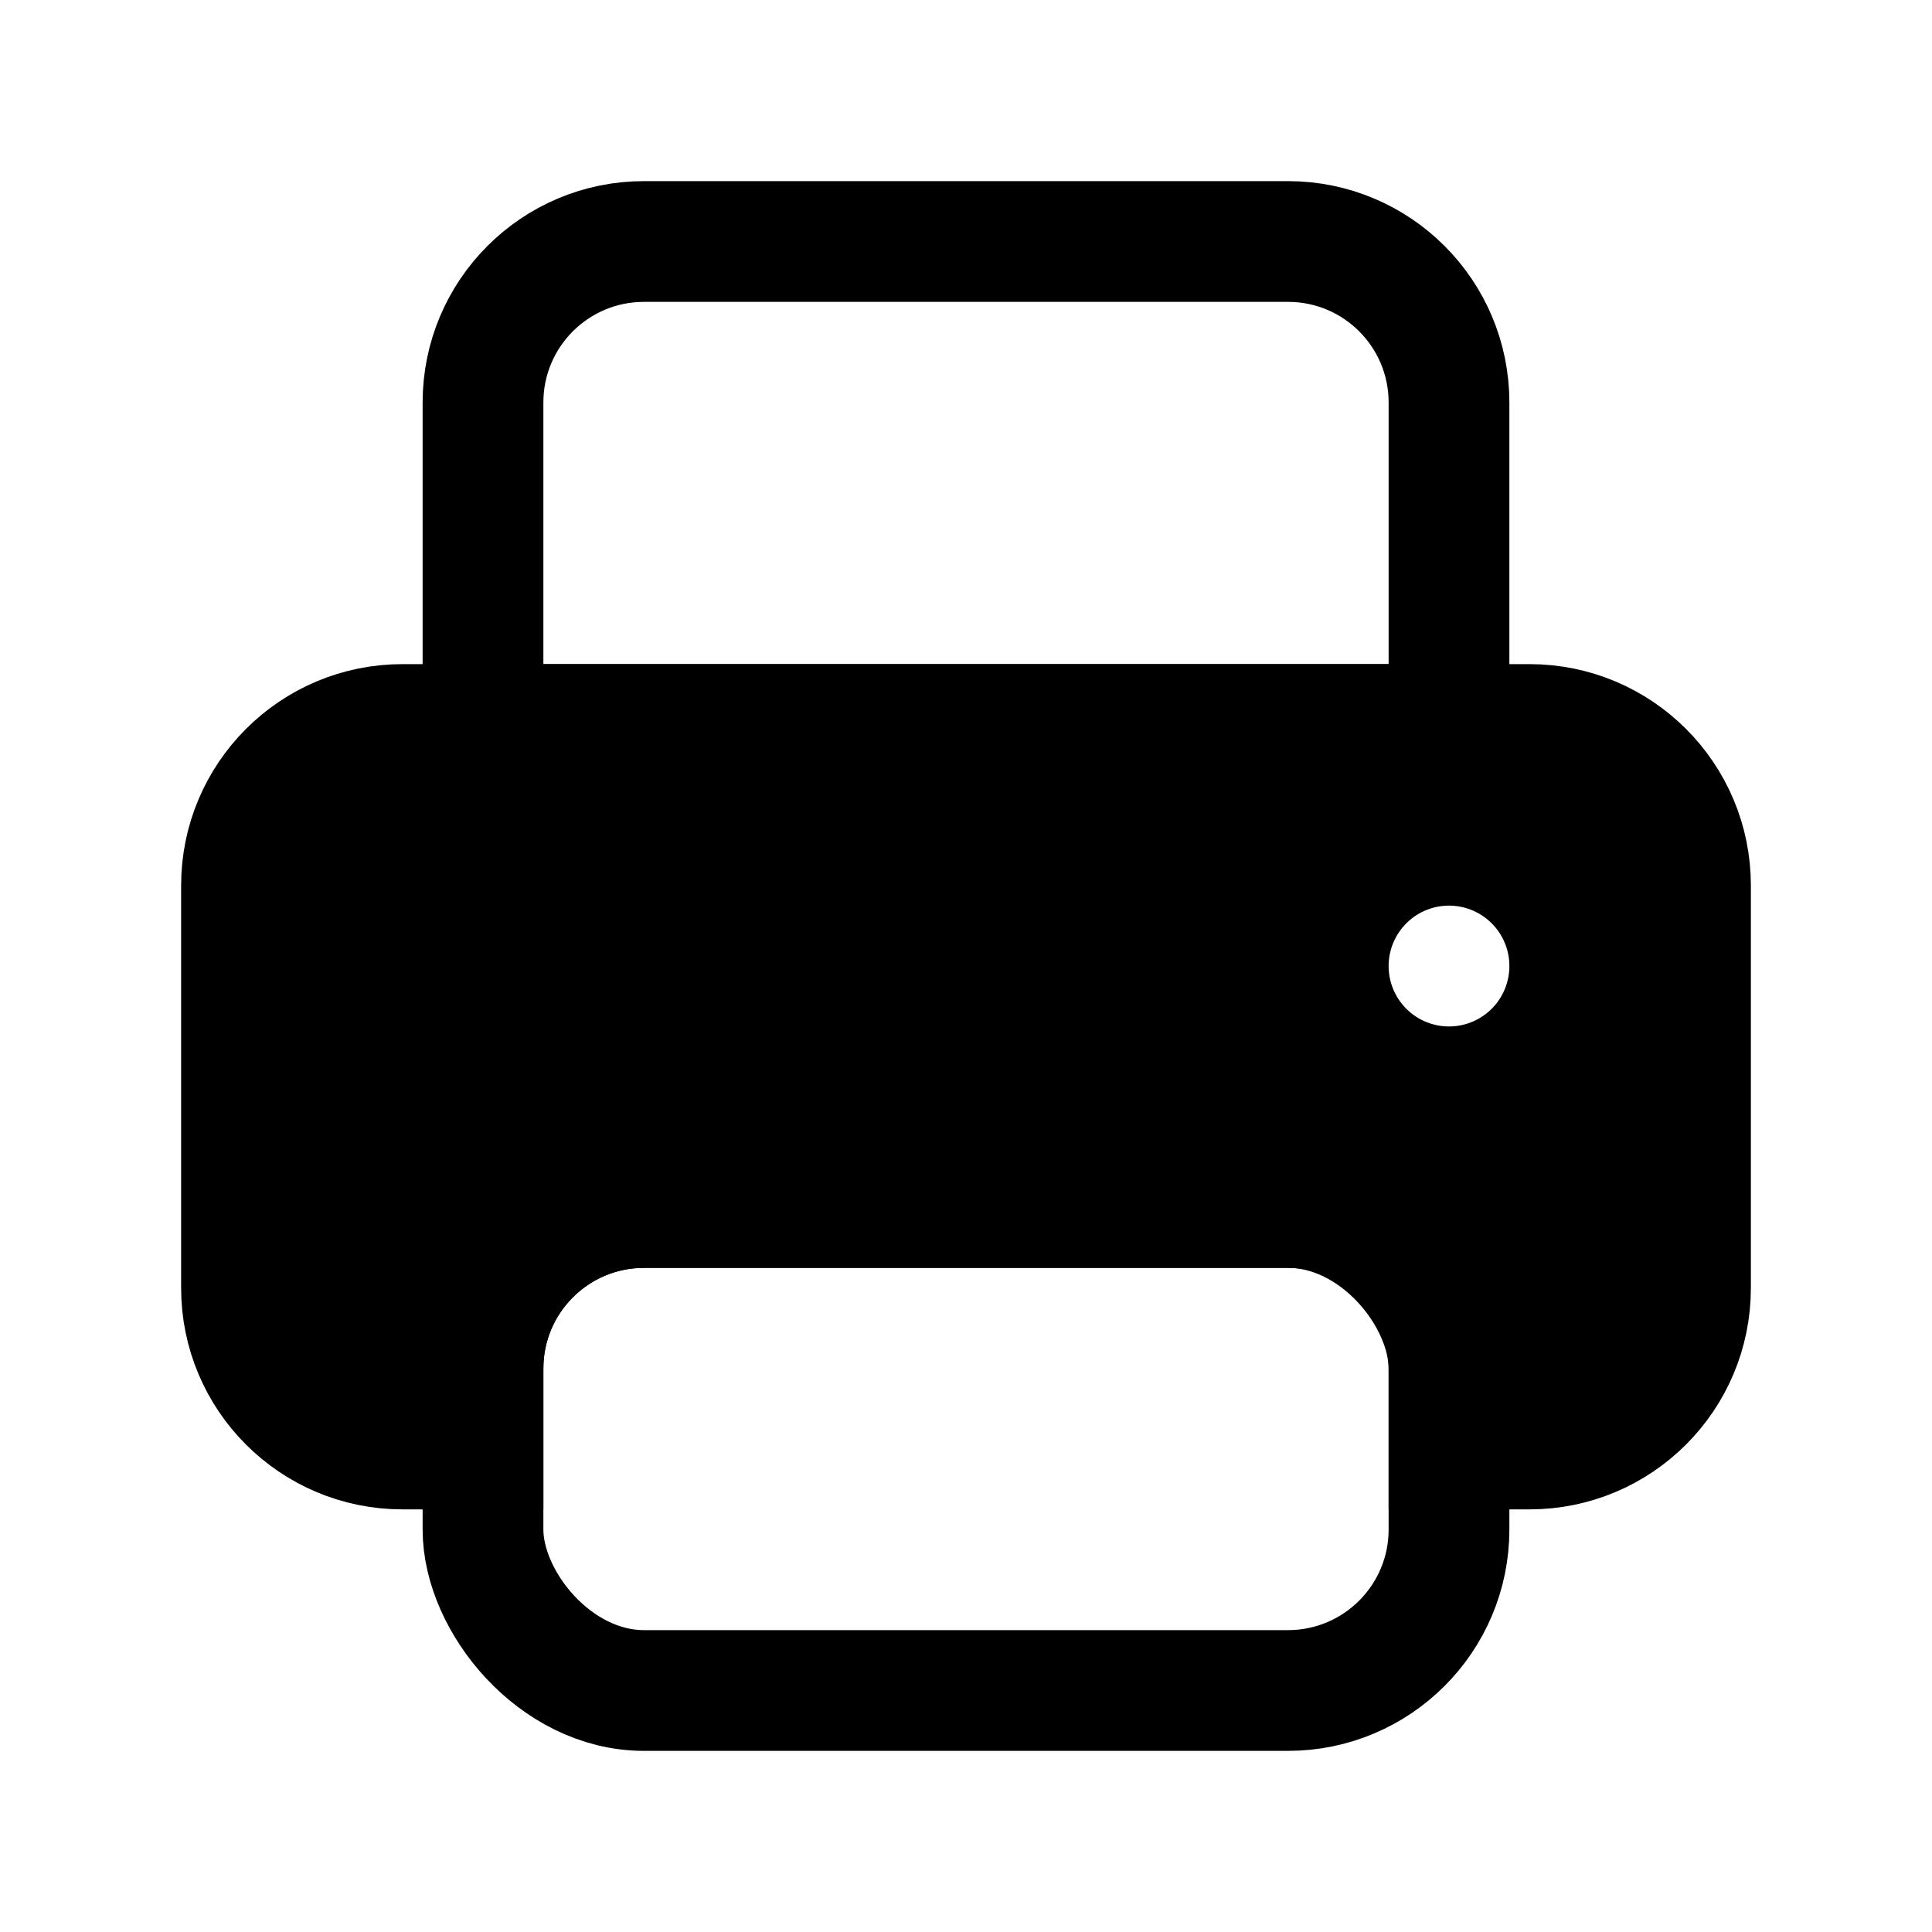 <svg width="24" height="24" viewBox="0 0 24 24" fill="none" xmlns="http://www.w3.org/2000/svg">
<rect width="24" height="24" fill="white"/>
<path d="M3 11C3 9.895 3.895 9 5 9H19C20.105 9 21 9.895 21 11V16C21 17.105 20.105 18 19 18H18V17C18 15.895 17.105 15 16 15H12H8C6.895 15 6 15.895 6 17V18H5C3.895 18 3 17.105 3 16V11Z" fill="black" stroke="black" stroke-width="1.5"/>
<rect x="6" y="15" width="12" height="6" rx="2" stroke="black" stroke-width="1.5"/>
<path d="M6 5C6 3.895 6.895 3 8 3H16C17.105 3 18 3.895 18 5V9H6V5Z" stroke="black" stroke-width="1.5"/>
<path d="M18 12V12.001" stroke="white" stroke-width="1.5" stroke-linecap="round" stroke-linejoin="round"/>
</svg>
